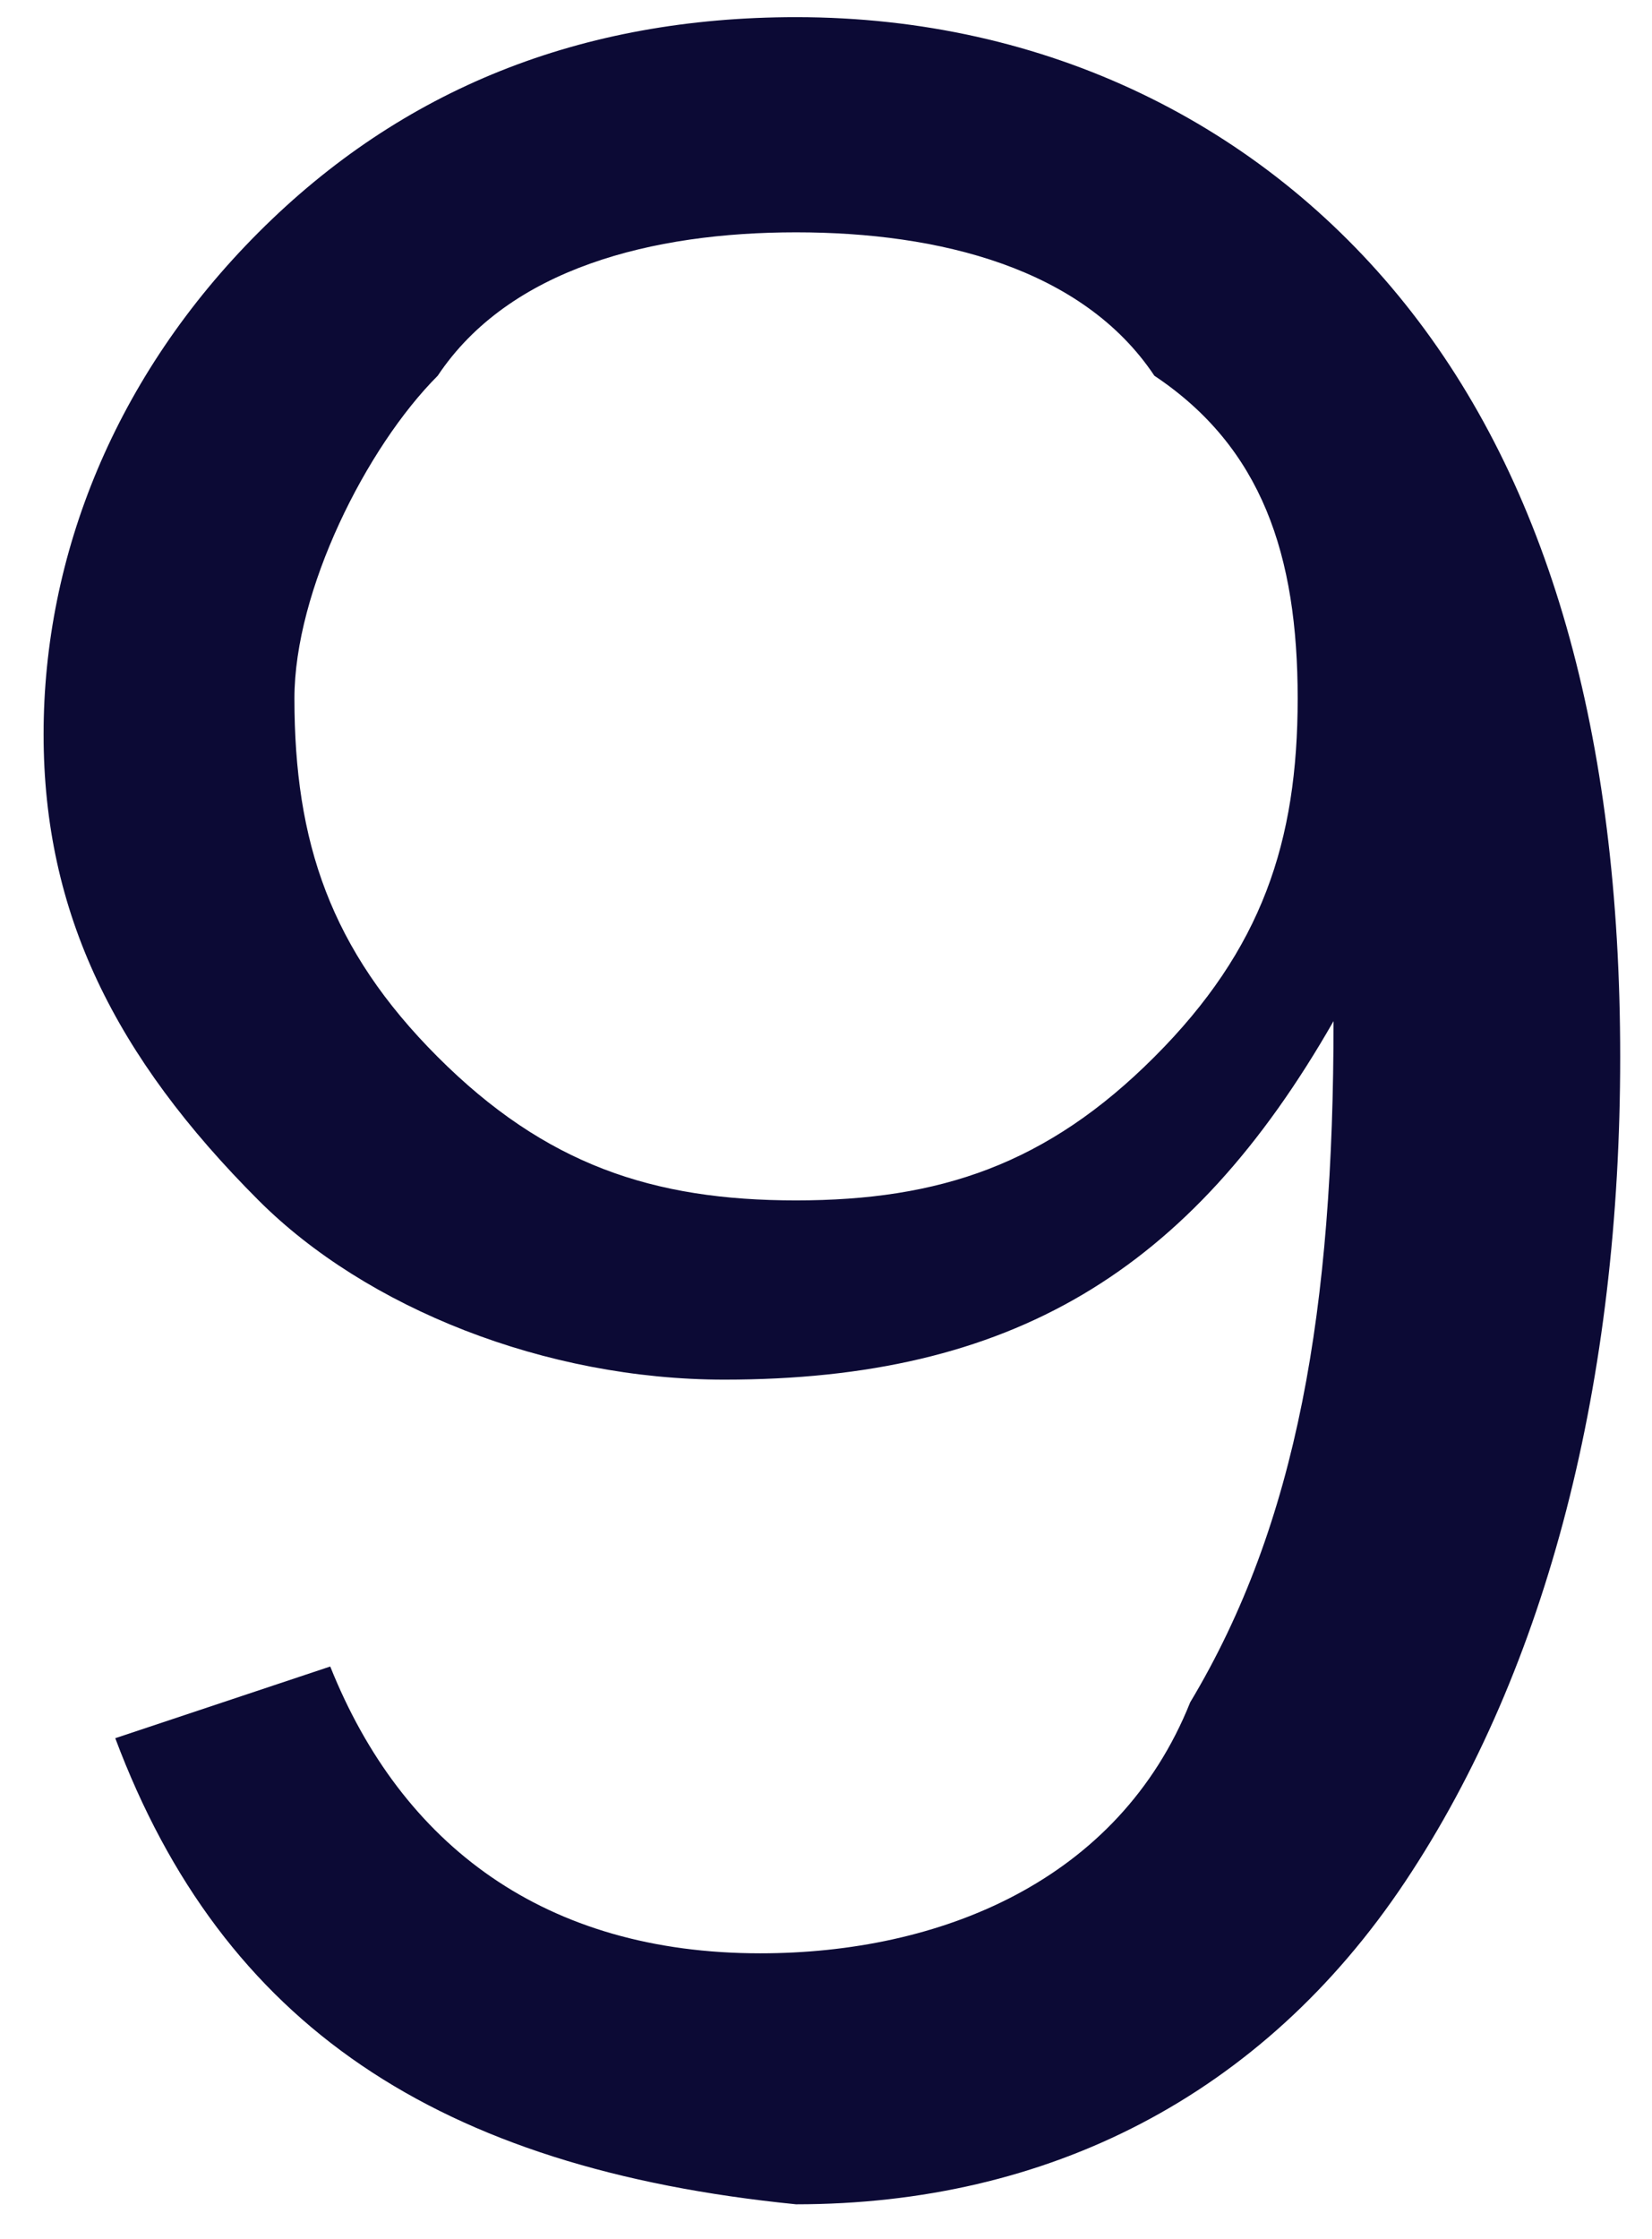 <svg width="31" height="42" viewBox="0 0 31 42" fill="none" xmlns="http://www.w3.org/2000/svg">
<path d="M2.163 32.605L6.197 31.26C7.542 34.622 10.232 36.64 14.266 36.64C17.628 36.64 20.989 35.295 22.334 31.932C24.351 28.57 25.024 24.534 25.024 19.154C22.334 23.862 18.972 25.879 13.593 25.879C10.232 25.879 6.87 24.534 4.853 22.517C2.163 19.826 0.818 17.136 0.818 13.773C0.818 10.411 2.163 7.048 4.853 4.358C7.542 1.667 10.904 0.322 14.938 0.322C19.645 0.322 23.679 2.34 26.369 5.703C29.058 9.065 30.403 13.773 30.403 19.826C30.403 25.879 29.058 31.26 26.369 35.295C23.679 39.33 19.645 41.348 14.938 41.348C8.214 40.675 4.18 37.985 2.163 32.605ZM14.938 22.517C17.628 22.517 19.645 21.844 21.662 19.826C23.679 17.809 24.351 15.791 24.351 13.101C24.351 10.411 23.679 8.393 21.662 7.048C20.317 5.03 17.628 4.358 14.938 4.358C12.249 4.358 9.559 5.03 8.214 7.048C6.87 8.393 5.525 11.083 5.525 13.101C5.525 15.791 6.197 17.809 8.214 19.826C10.232 21.844 12.249 22.517 14.938 22.517Z" fill="#0C0A35"/>
</svg>
